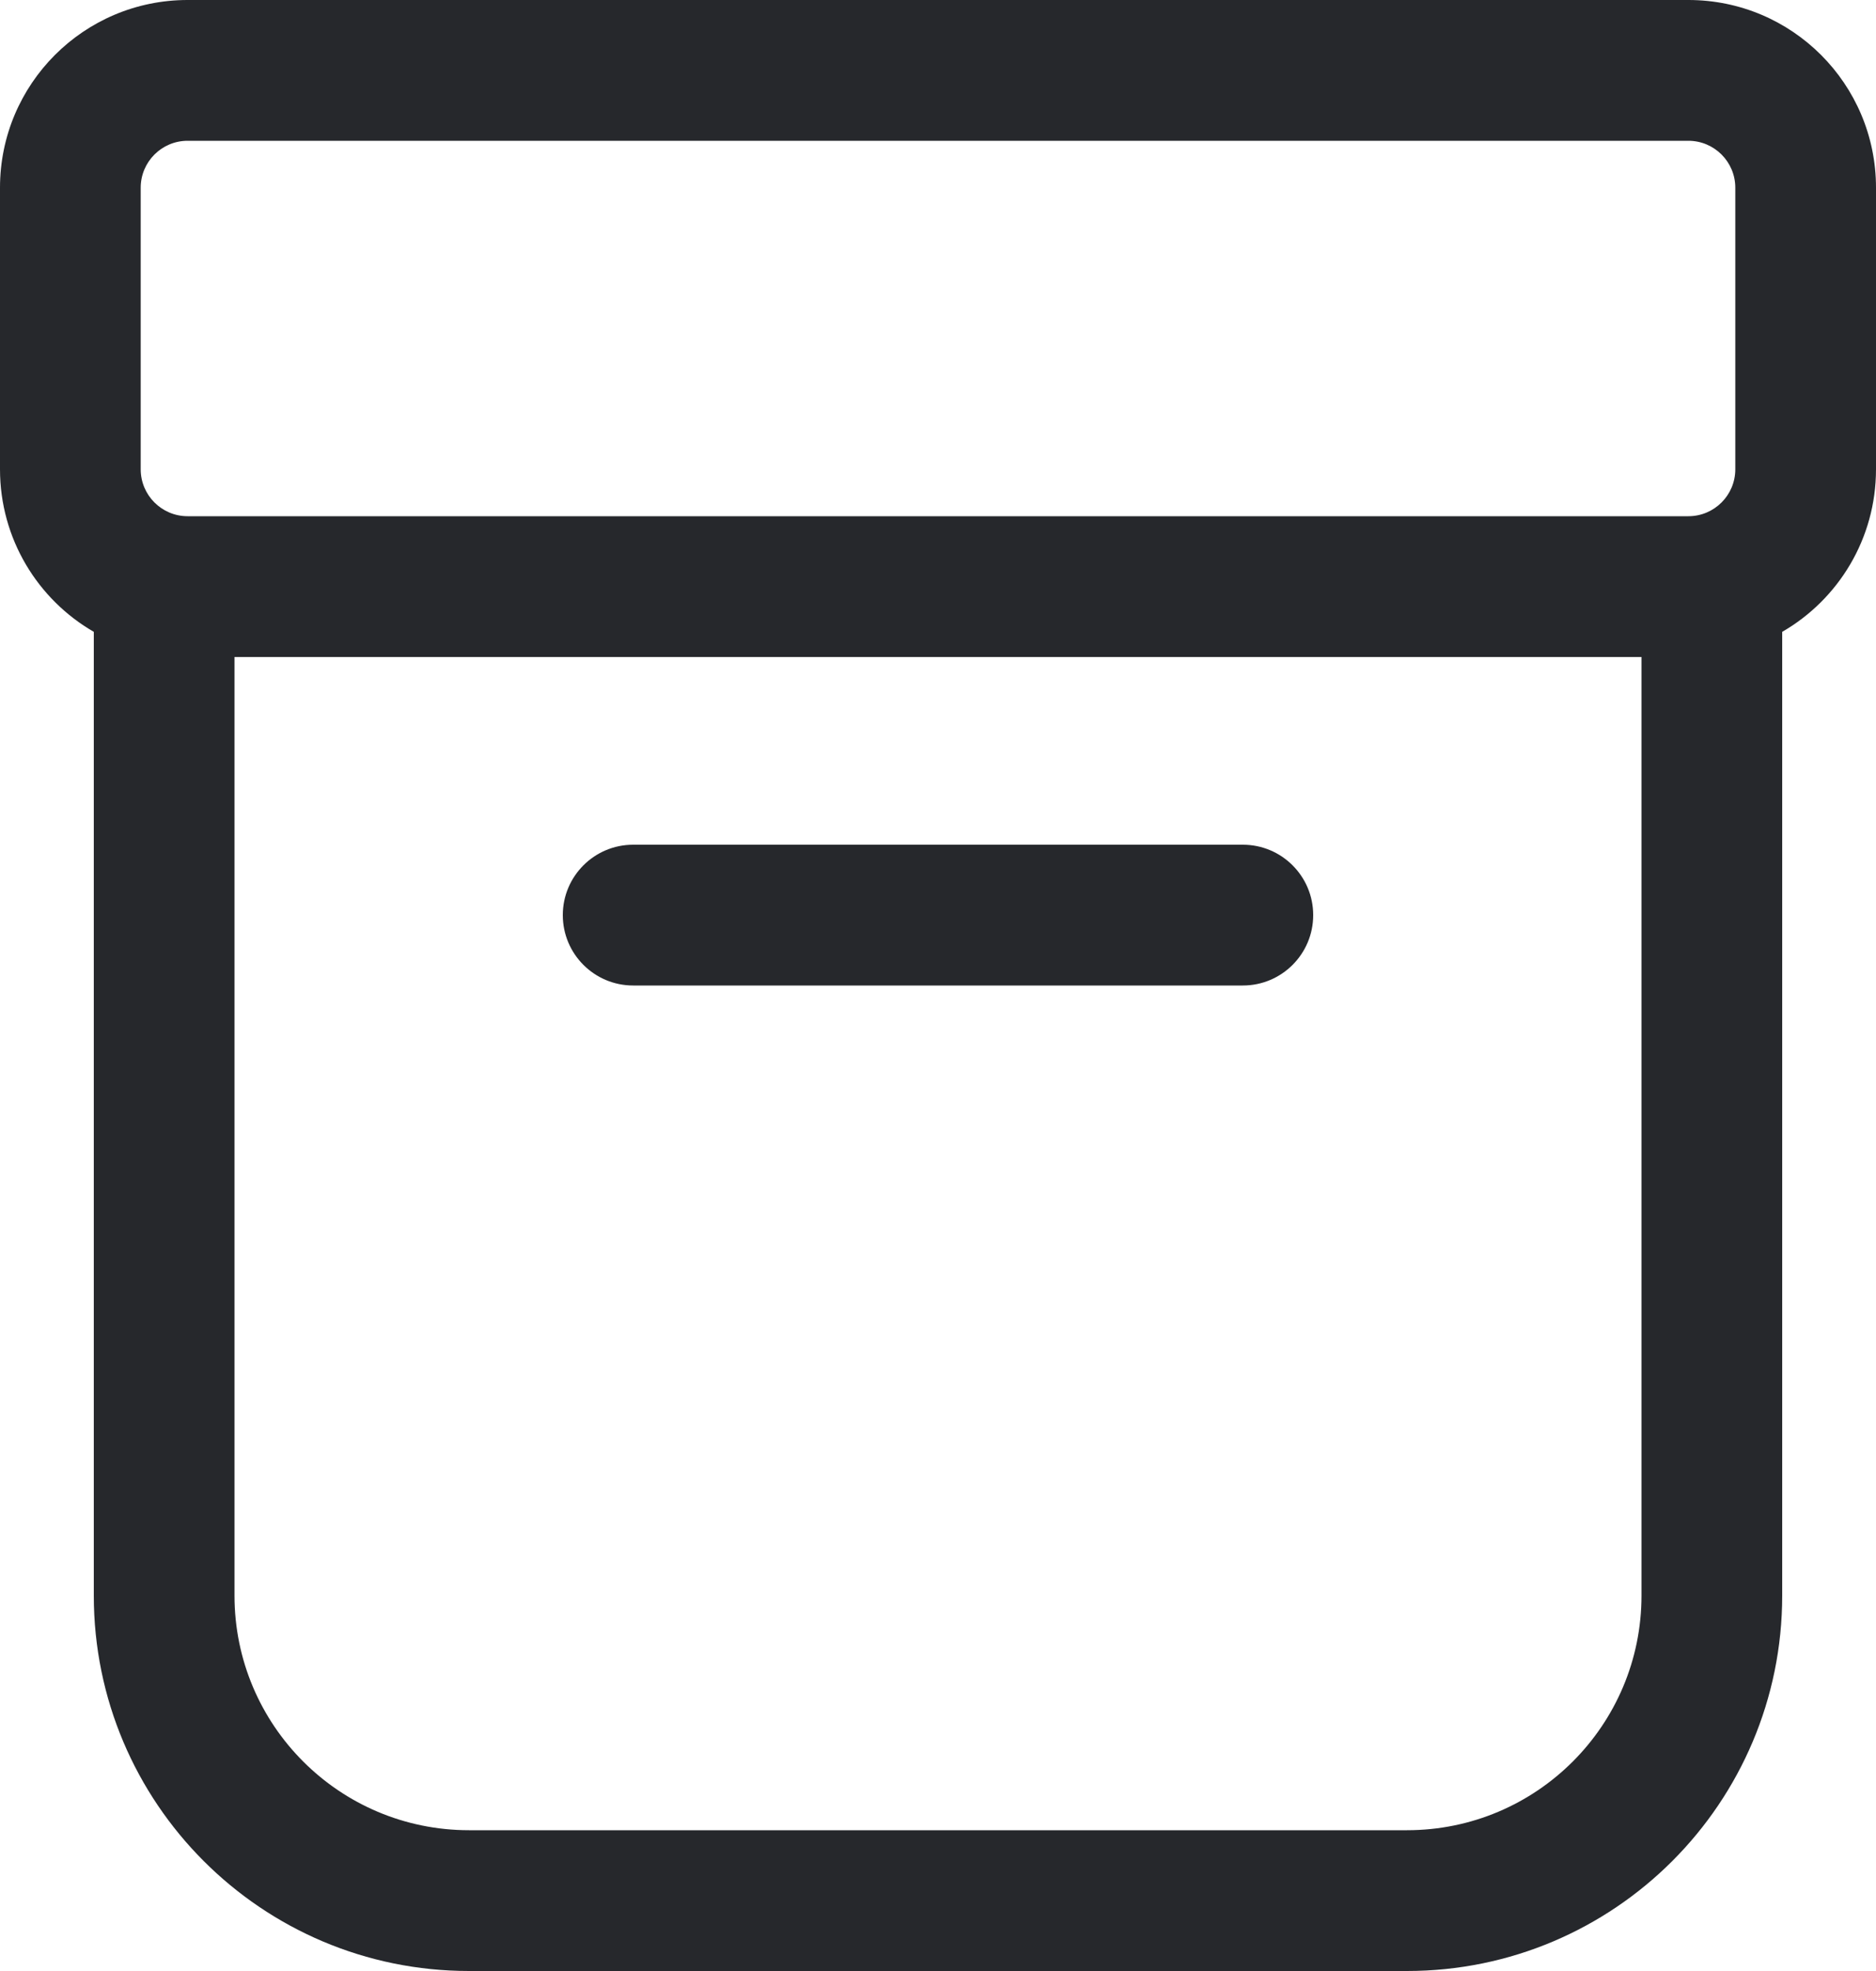 <svg width="20" height="21" viewBox="0 0 20 21" fill="none" xmlns="http://www.w3.org/2000/svg">
<path d="M6 9.75C6 9.336 6.336 9 6.75 9H13.25C13.664 9 14 9.336 14 9.75C14 10.164 13.664 10.5 13.25 10.5H6.75C6.336 10.5 6 10.164 6 9.75Z" fill="#26282C"/>
<path fill-rule="evenodd" clip-rule="evenodd" d="M1 6.732C0.402 6.387 0 5.74 0 5V2C0 0.895 0.895 0 2 0H18C19.105 0 20 0.895 20 2V5C20 5.74 19.598 6.387 19 6.732V17C19 19.209 17.209 21 15 21H5C2.791 21 1 19.209 1 17V6.732ZM1.5 2C1.5 1.724 1.724 1.5 2 1.5H18C18.276 1.5 18.5 1.724 18.5 2V5C18.5 5.276 18.276 5.5 18 5.5H2C1.724 5.5 1.5 5.276 1.5 5V2ZM15 19.5C16.381 19.5 17.5 18.381 17.5 17V7H2.5V17C2.5 18.381 3.619 19.5 5 19.5H15Z" fill="#26282C"/>
</svg>
